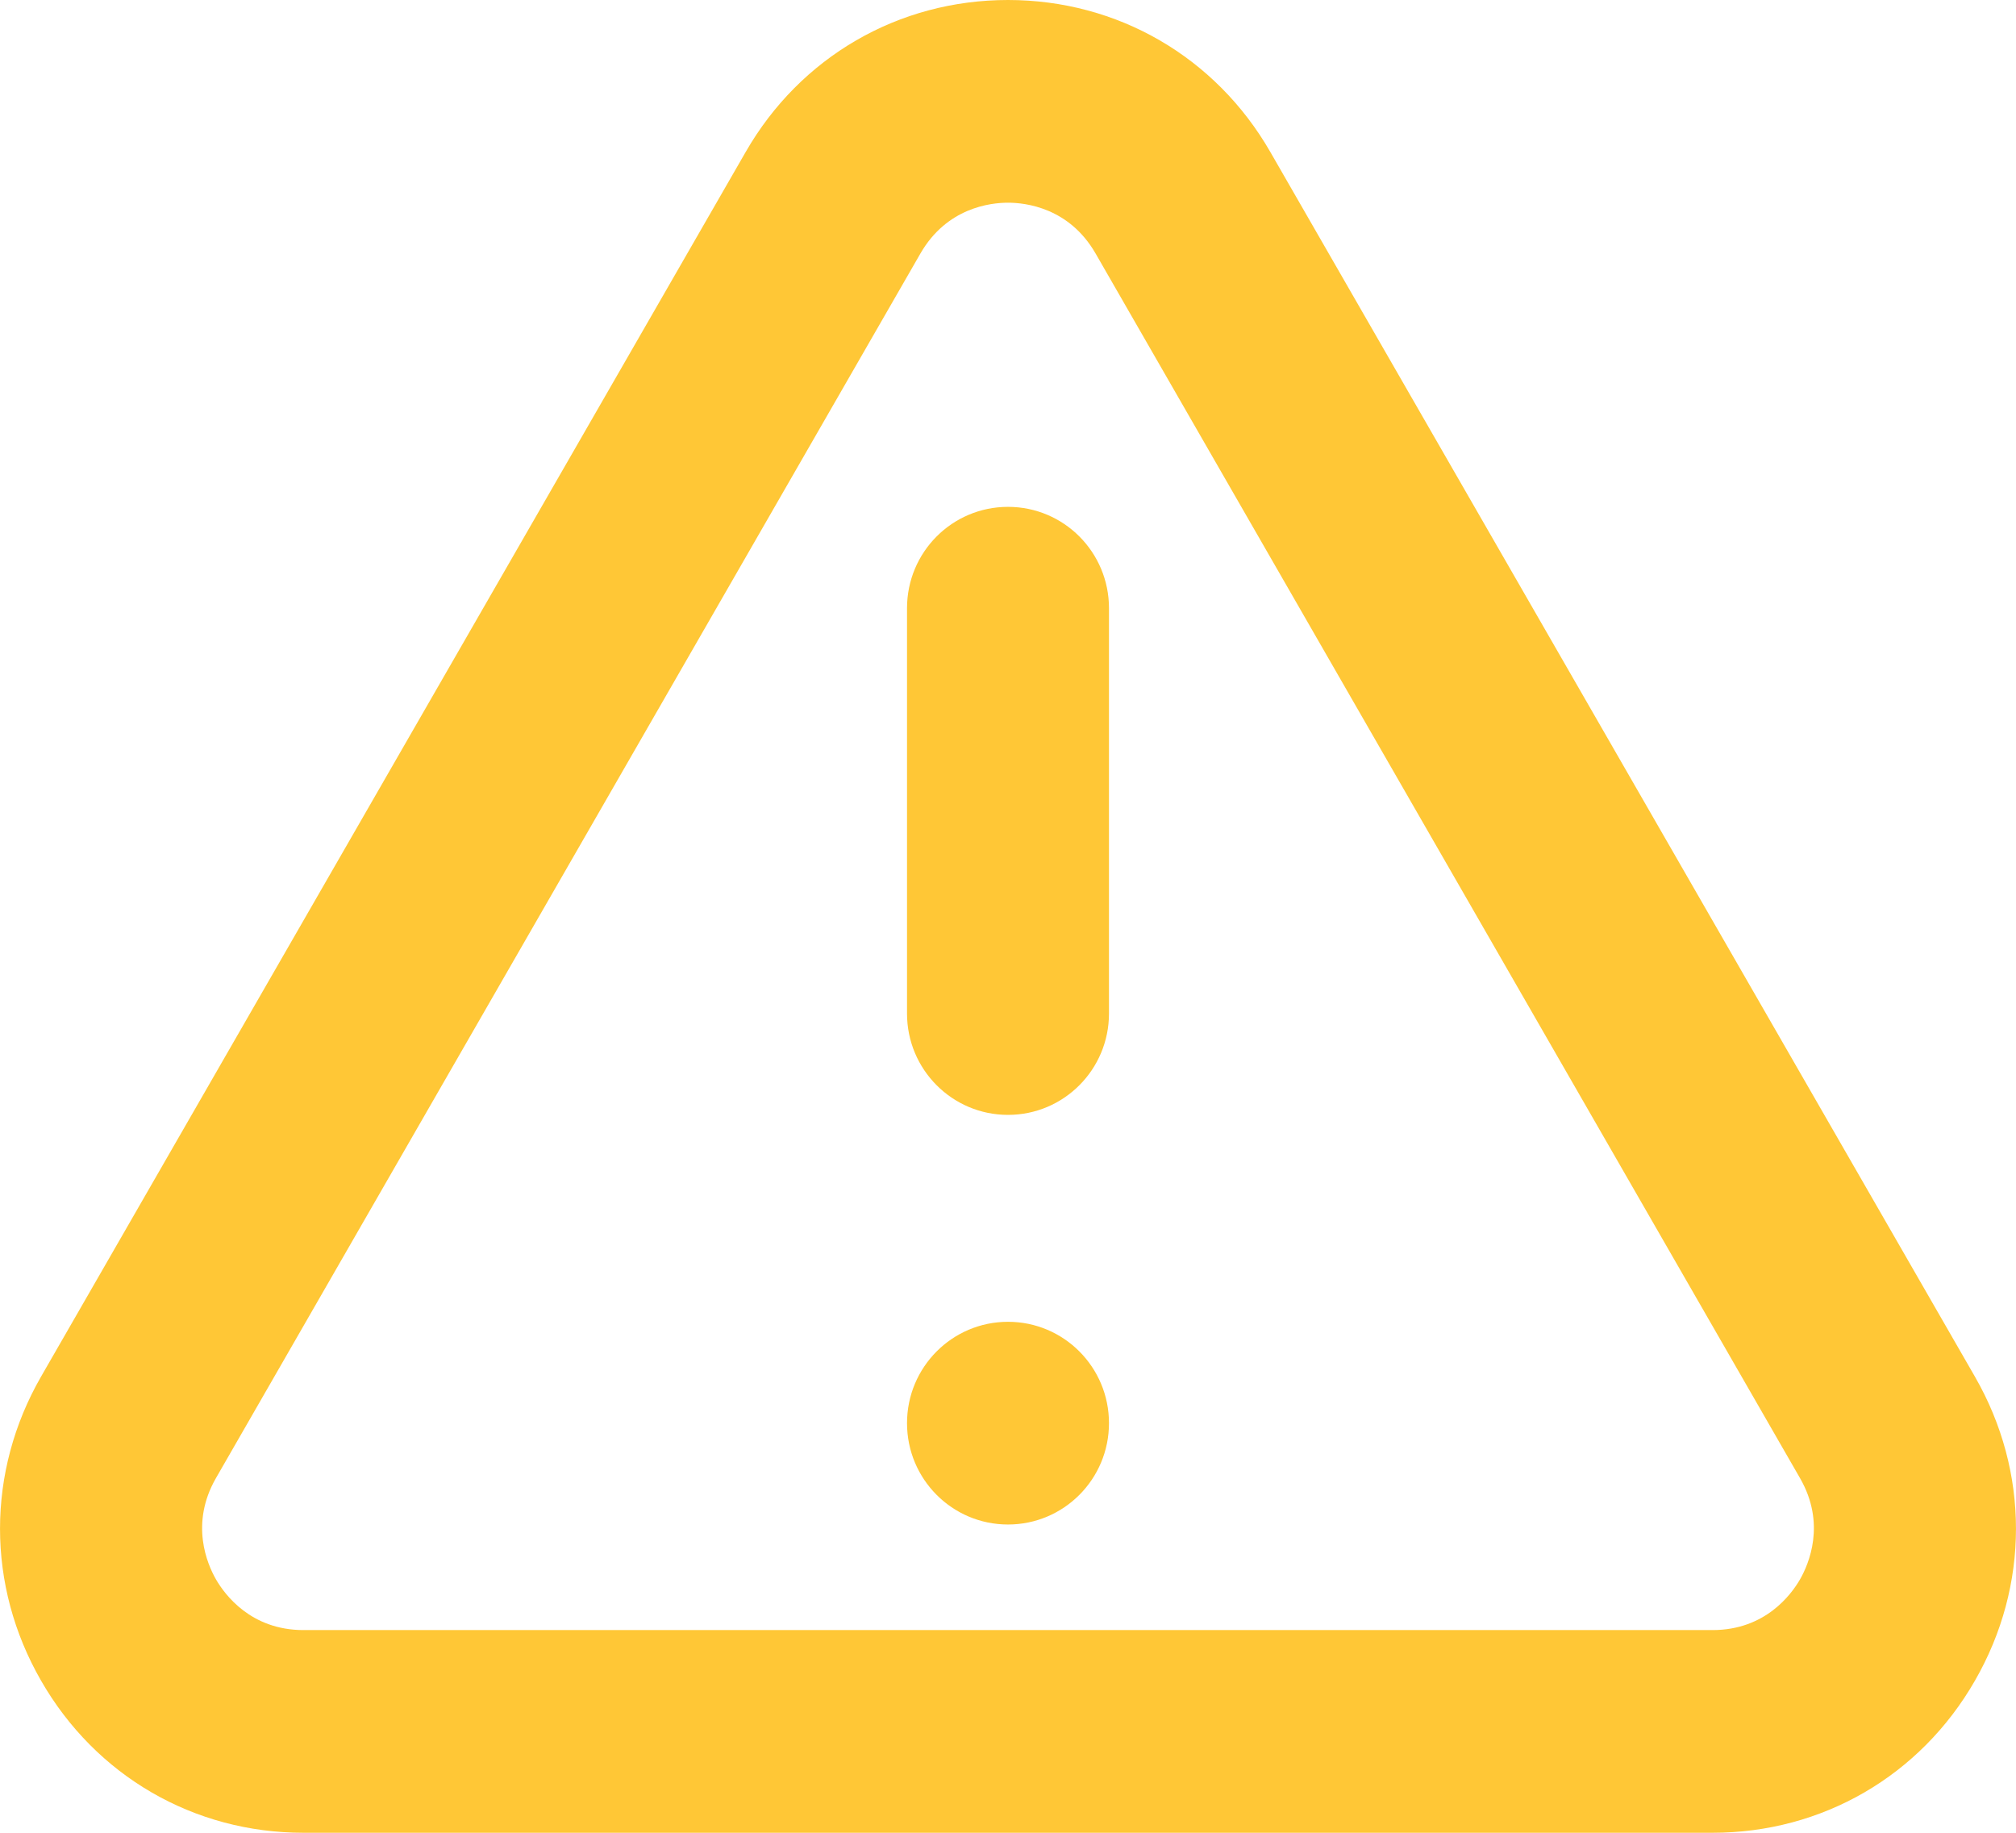 <svg width="22" height="20" viewBox="0 0 22 20" fill="none" xmlns="http://www.w3.org/2000/svg">
<path d="M11 12.166C11.609 12.166 12.102 11.671 12.102 11.06V6.637C12.102 6.025 11.609 5.531 11 5.531C10.391 5.531 9.898 6.025 9.898 6.637V11.06C9.898 11.671 10.391 12.166 11 12.166Z" fill="#FFC736"/>
<path d="M3.311 20H18.689C19.884 20 20.955 19.38 21.552 18.34C22.149 17.302 22.149 16.061 21.552 15.023L13.863 1.659C13.266 0.621 12.195 0 11 0C9.805 0 8.734 0.62 8.137 1.659L0.448 15.022C-0.149 16.061 -0.149 17.302 0.448 18.34C1.045 19.38 2.116 20 3.311 20ZM2.357 16.129L10.045 2.765C10.333 2.266 10.808 2.212 11 2.212C11.192 2.212 11.667 2.266 11.955 2.765L19.643 16.13C19.93 16.628 19.738 17.069 19.643 17.235C19.547 17.401 19.263 17.788 18.689 17.788H3.311C2.737 17.788 2.453 17.401 2.357 17.235C2.262 17.069 2.07 16.628 2.357 16.129Z" fill="#FFC736"/>
<path d="M11 16.636C11.609 16.636 12.102 16.141 12.102 15.53C12.102 14.919 11.609 14.424 11 14.424C10.391 14.424 9.898 14.919 9.898 15.53C9.898 16.141 10.391 16.636 11 16.636Z" fill="#FFC736"/>
</svg>
